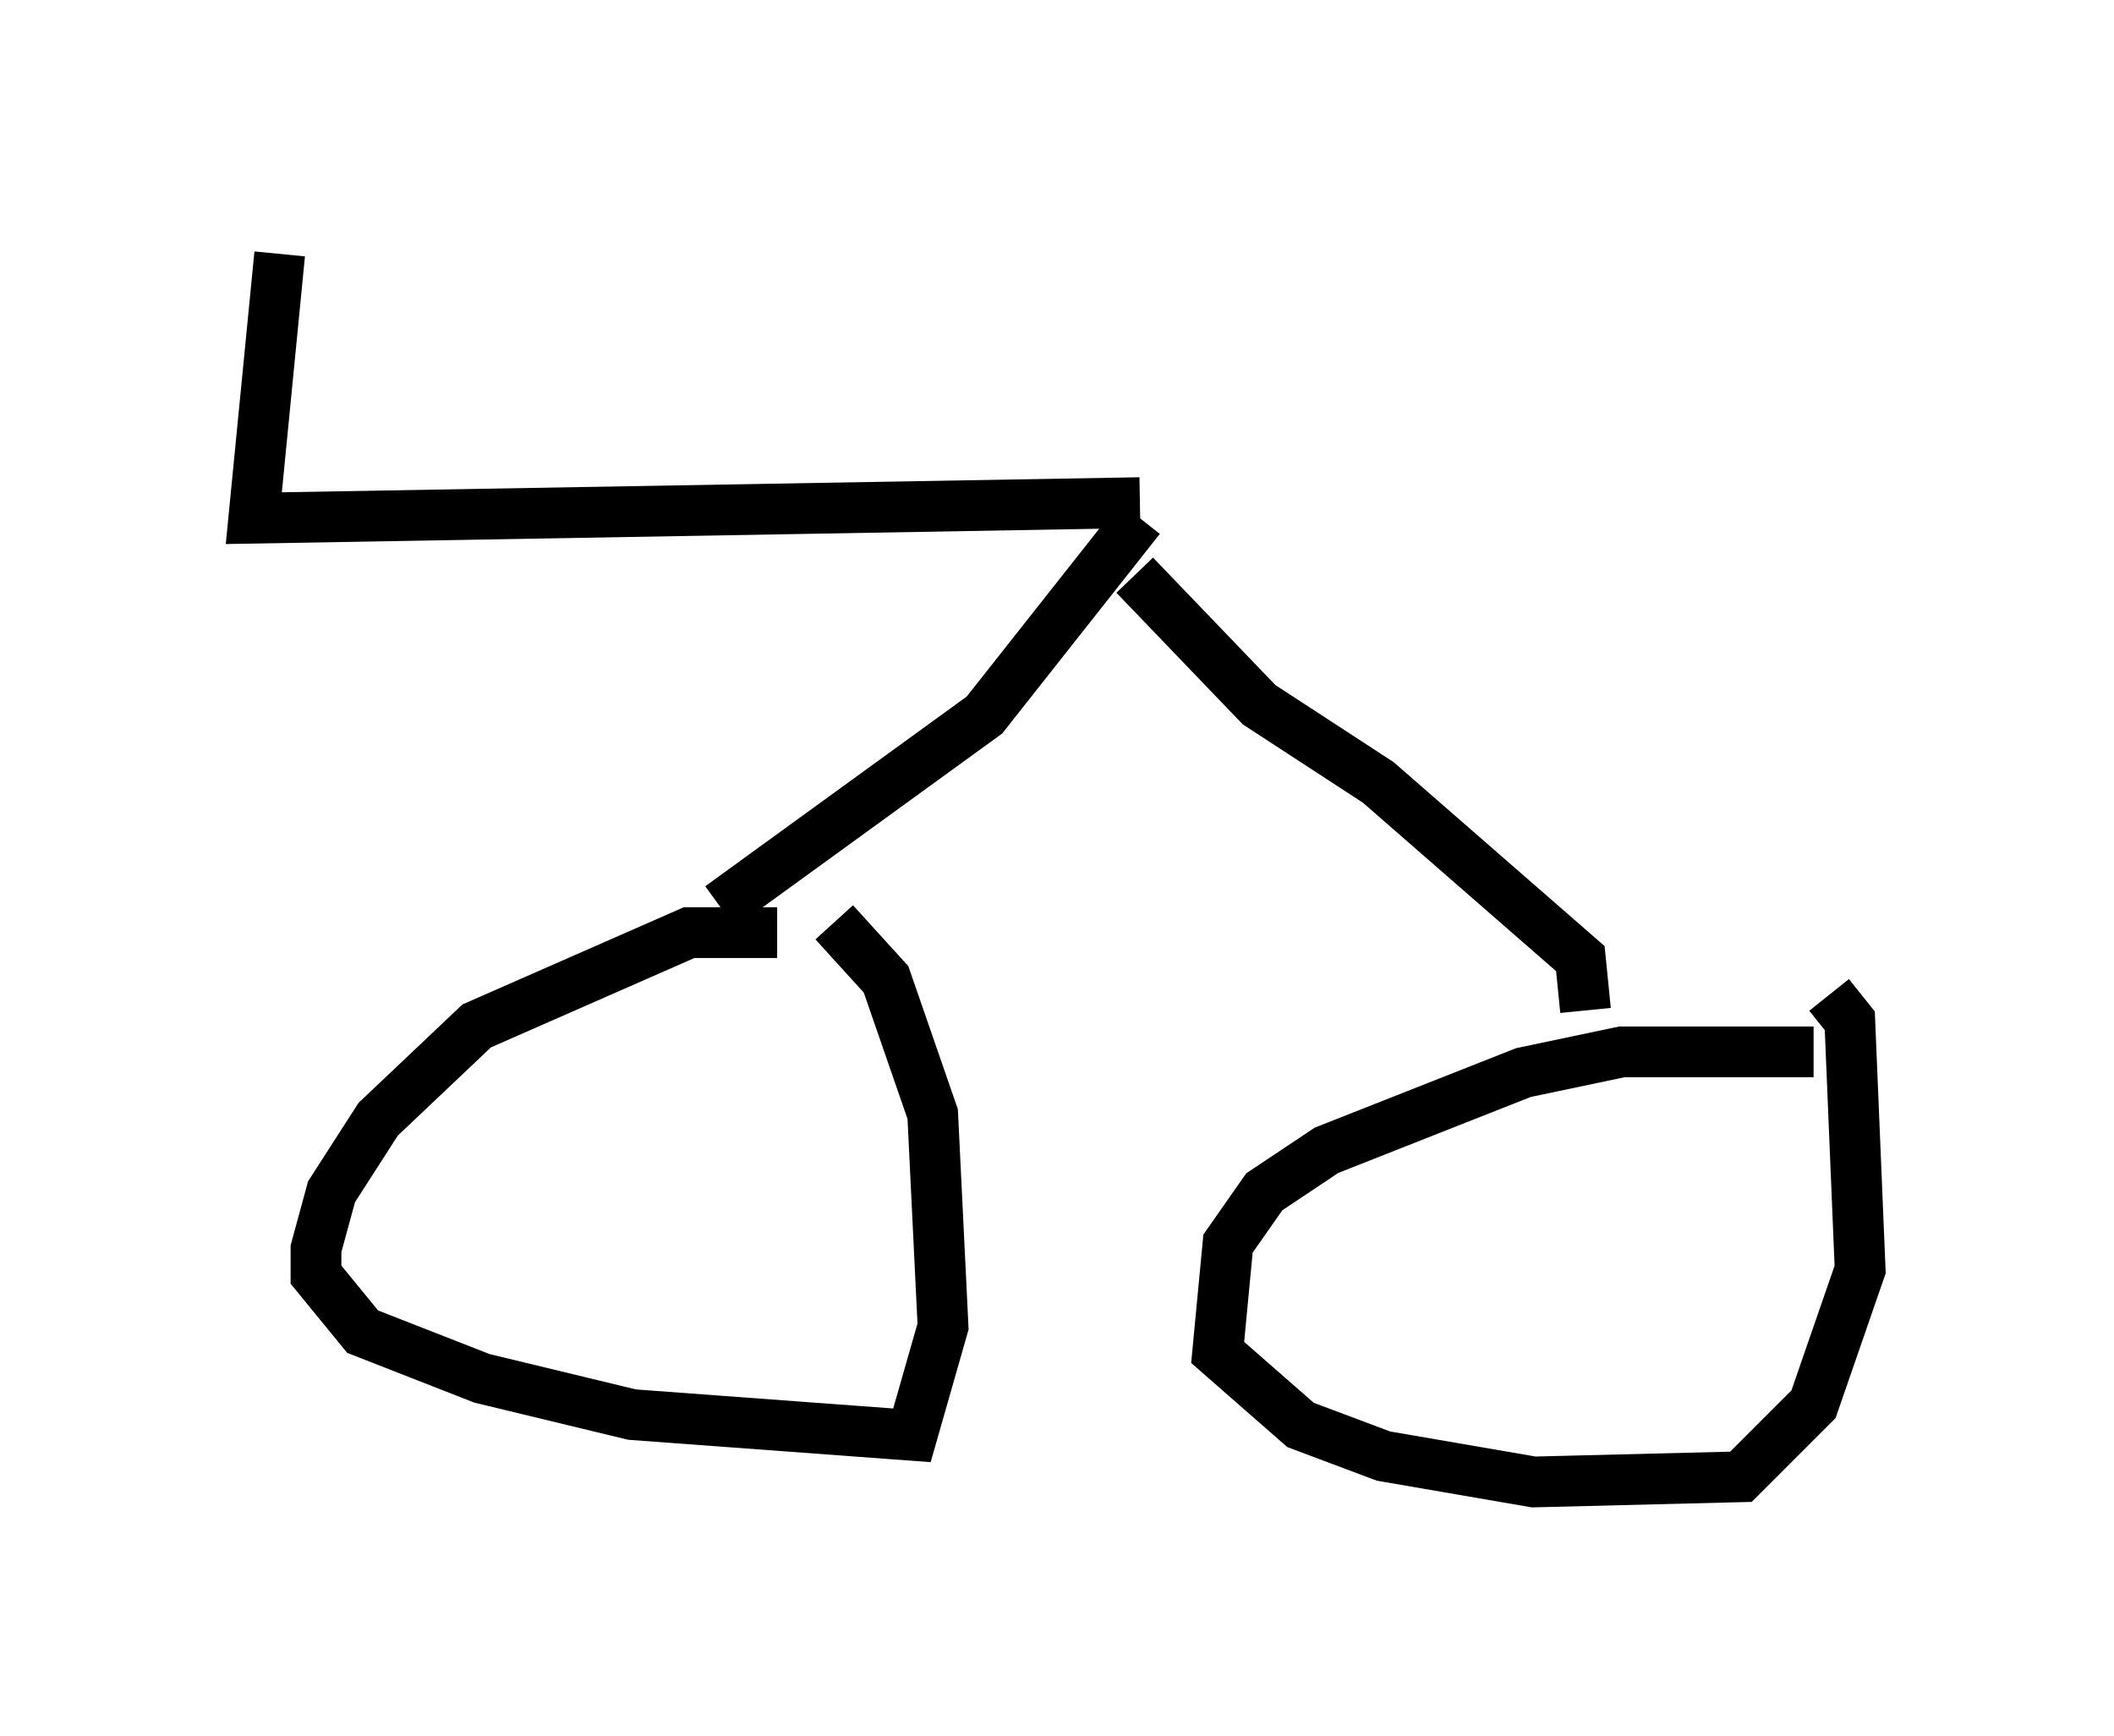 <?xml version="1.0" encoding="utf-8" ?>
<svg baseProfile="full" height="34.194" version="1.1" width="41.646" xmlns="http://www.w3.org/2000/svg" xmlns:ev="http://www.w3.org/2001/xml-events" xmlns:xlink="http://www.w3.org/1999/xlink"><defs /><rect fill="white" height="34.194" width="41.646" x="0" y="0" /><path d="M16.331, 18.883 m-1.021, -0.51 l-1.735, 0.0 -4.185, 1.838 l-1.94, 1.838 -0.919, 1.429 l-0.306, 1.123 0.0, 0.51 l0.919, 1.123 2.348, 0.919 l2.96, 0.715 5.513, 0.408 l0.613, -2.144 -0.204, -4.185 l-0.919, -2.654 -1.021, -1.123 m19.294, 2.552 l-3.777, 0.0 -1.94, 0.408 l-3.879, 1.531 -1.225, 0.817 l-0.715, 1.021 -0.204, 2.144 l1.633, 1.429 1.633, 0.613 l2.96, 0.51 4.083, -0.102 l1.429, -1.429 0.919, -2.654 l-0.204, -4.9 -0.408, -0.51 m-4.798, 0.306 l-0.102, -1.021 -3.981, -3.471 l-2.348, -1.531 -2.45, -2.552 m-8.167, 6.533 l5.206, -3.777 3.063, -3.879 m0.0, -0.306 l-17.456, 0.306 0.51, -5.206 " fill="none" stroke="black" stroke-width="1" /></svg>